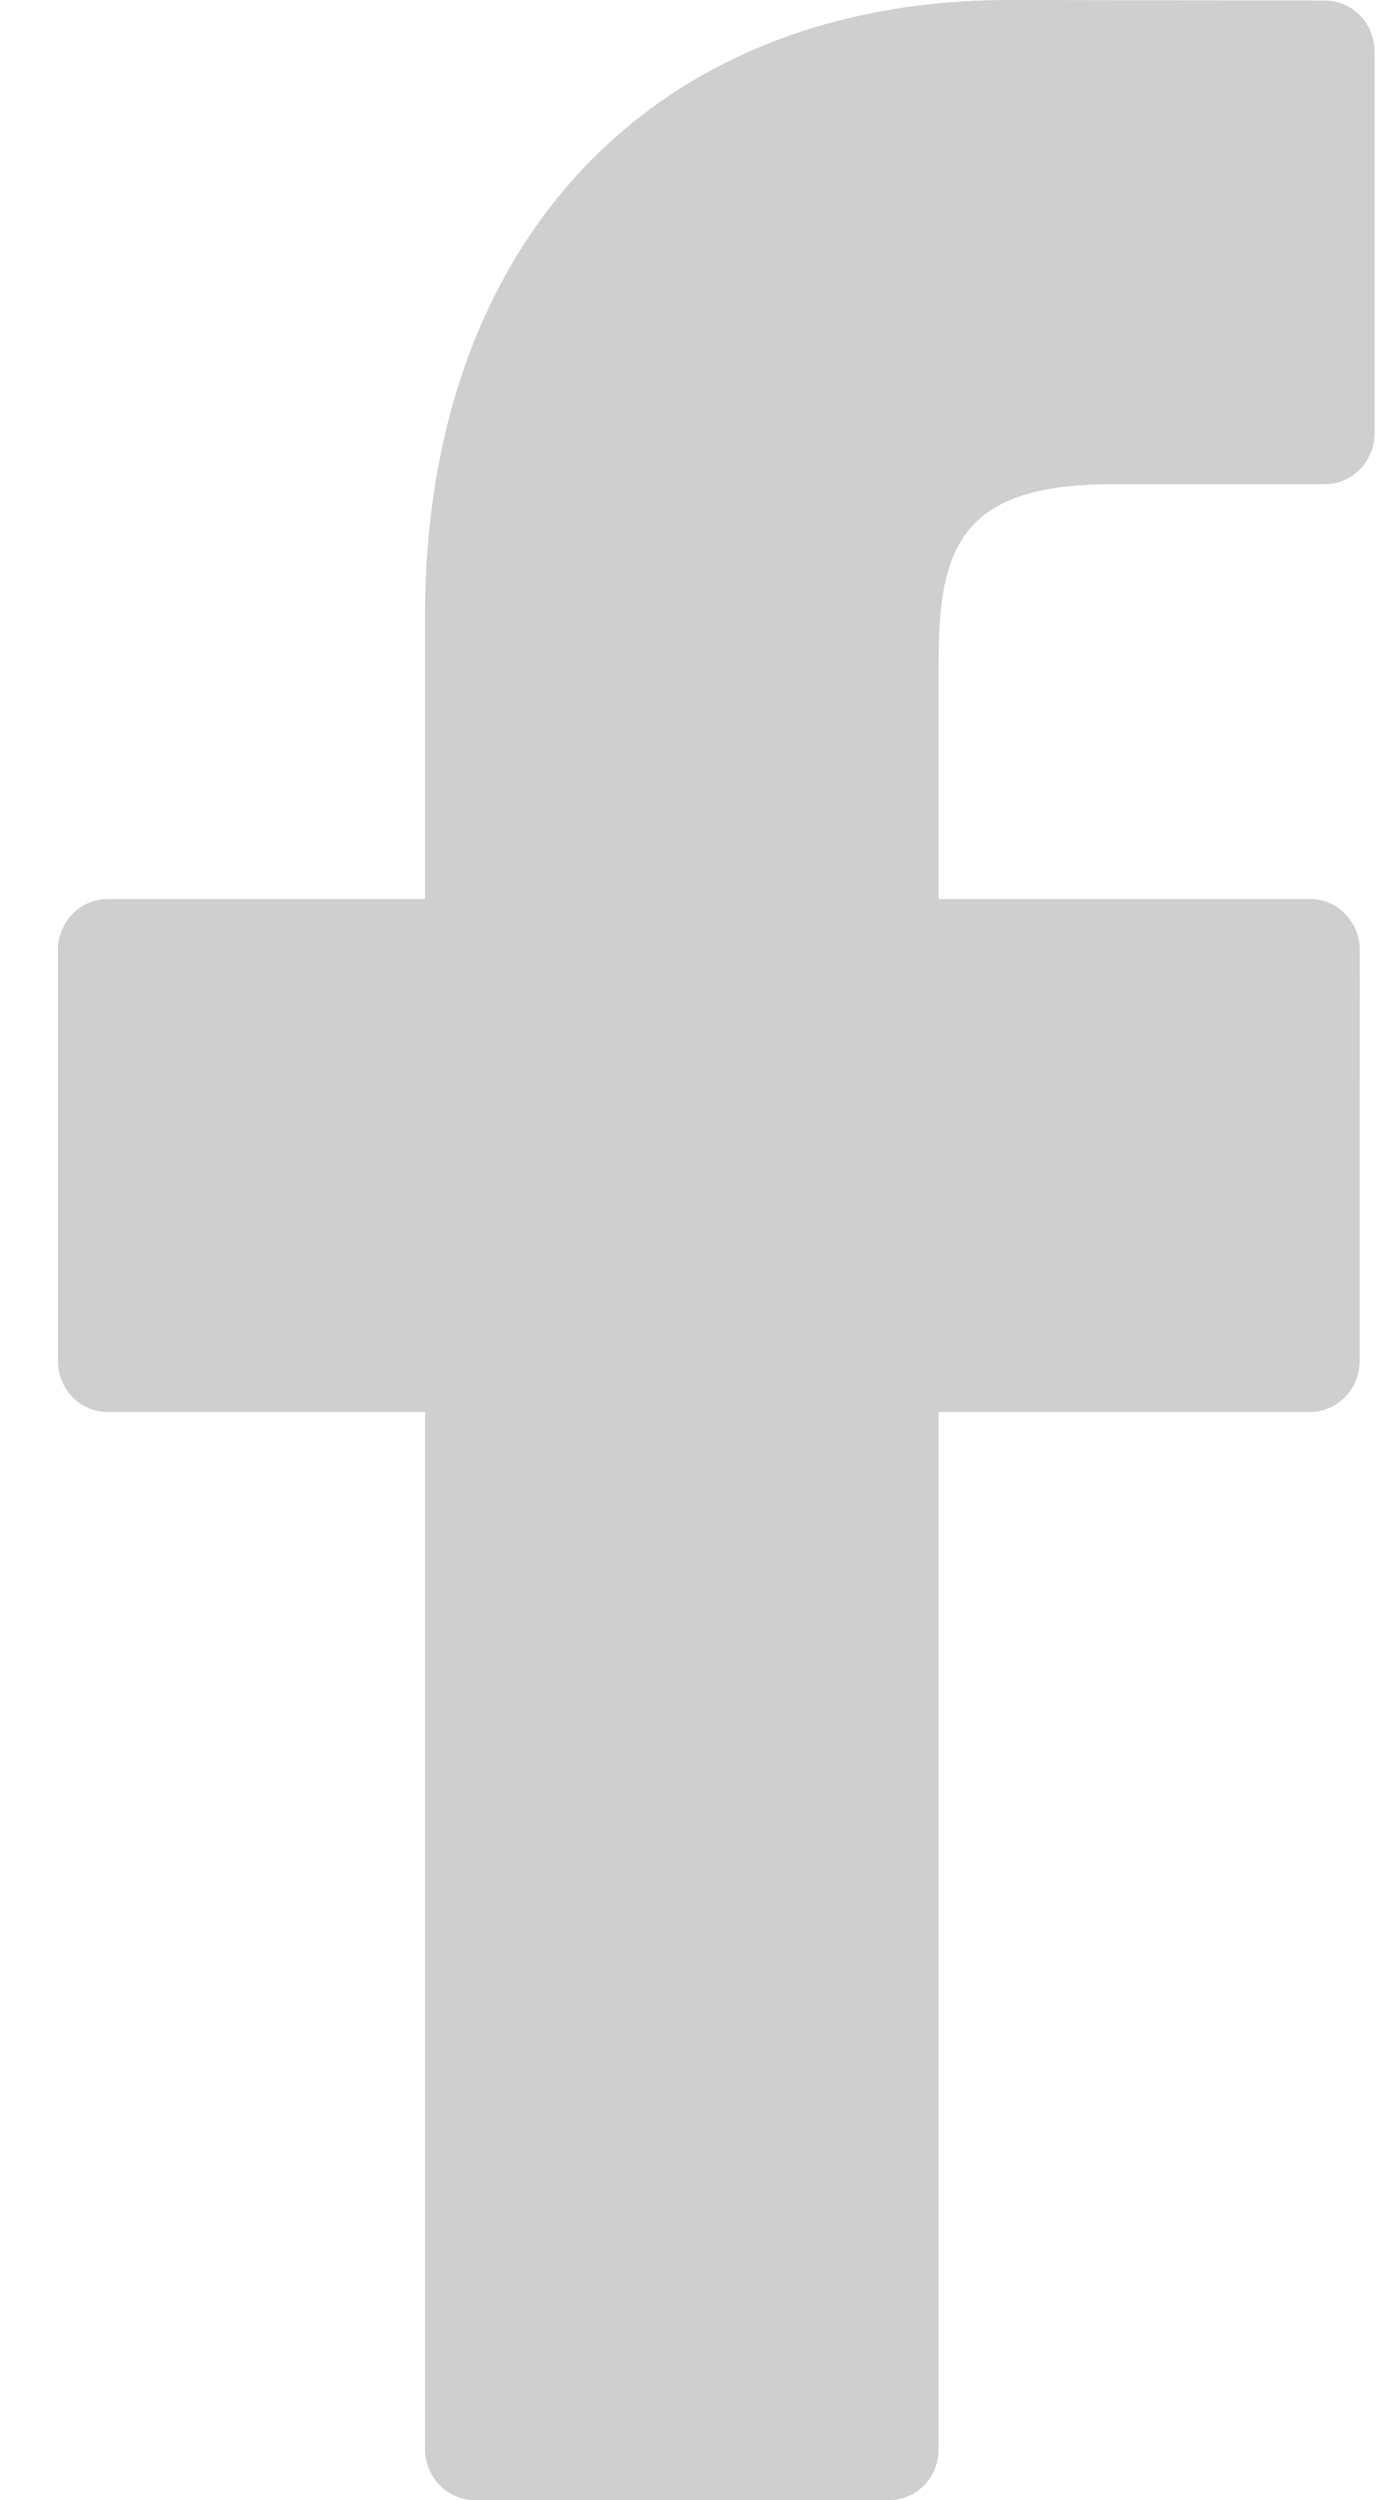 <svg width="16" height="29" viewBox="0 0 16 29" fill="none" xmlns="http://www.w3.org/2000/svg">
<path d="M15.373 0.006L11.709 0C7.593 0 4.932 2.801 4.932 7.137V10.428H1.248C0.93 10.428 0.672 10.693 0.672 11.019V15.787C0.672 16.114 0.93 16.378 1.248 16.378H4.932V28.409C4.932 28.735 5.19 29 5.508 29H10.315C10.634 29 10.891 28.735 10.891 28.409V16.378H15.199C15.517 16.378 15.775 16.114 15.775 15.787L15.777 11.019C15.777 10.862 15.716 10.712 15.608 10.601C15.5 10.49 15.353 10.428 15.2 10.428H10.891V7.638C10.891 6.297 11.203 5.617 12.904 5.617L15.373 5.616C15.691 5.616 15.949 5.351 15.949 5.024V0.597C15.949 0.271 15.691 0.007 15.373 0.006Z" fill="#CFCFCF"/>
</svg>
